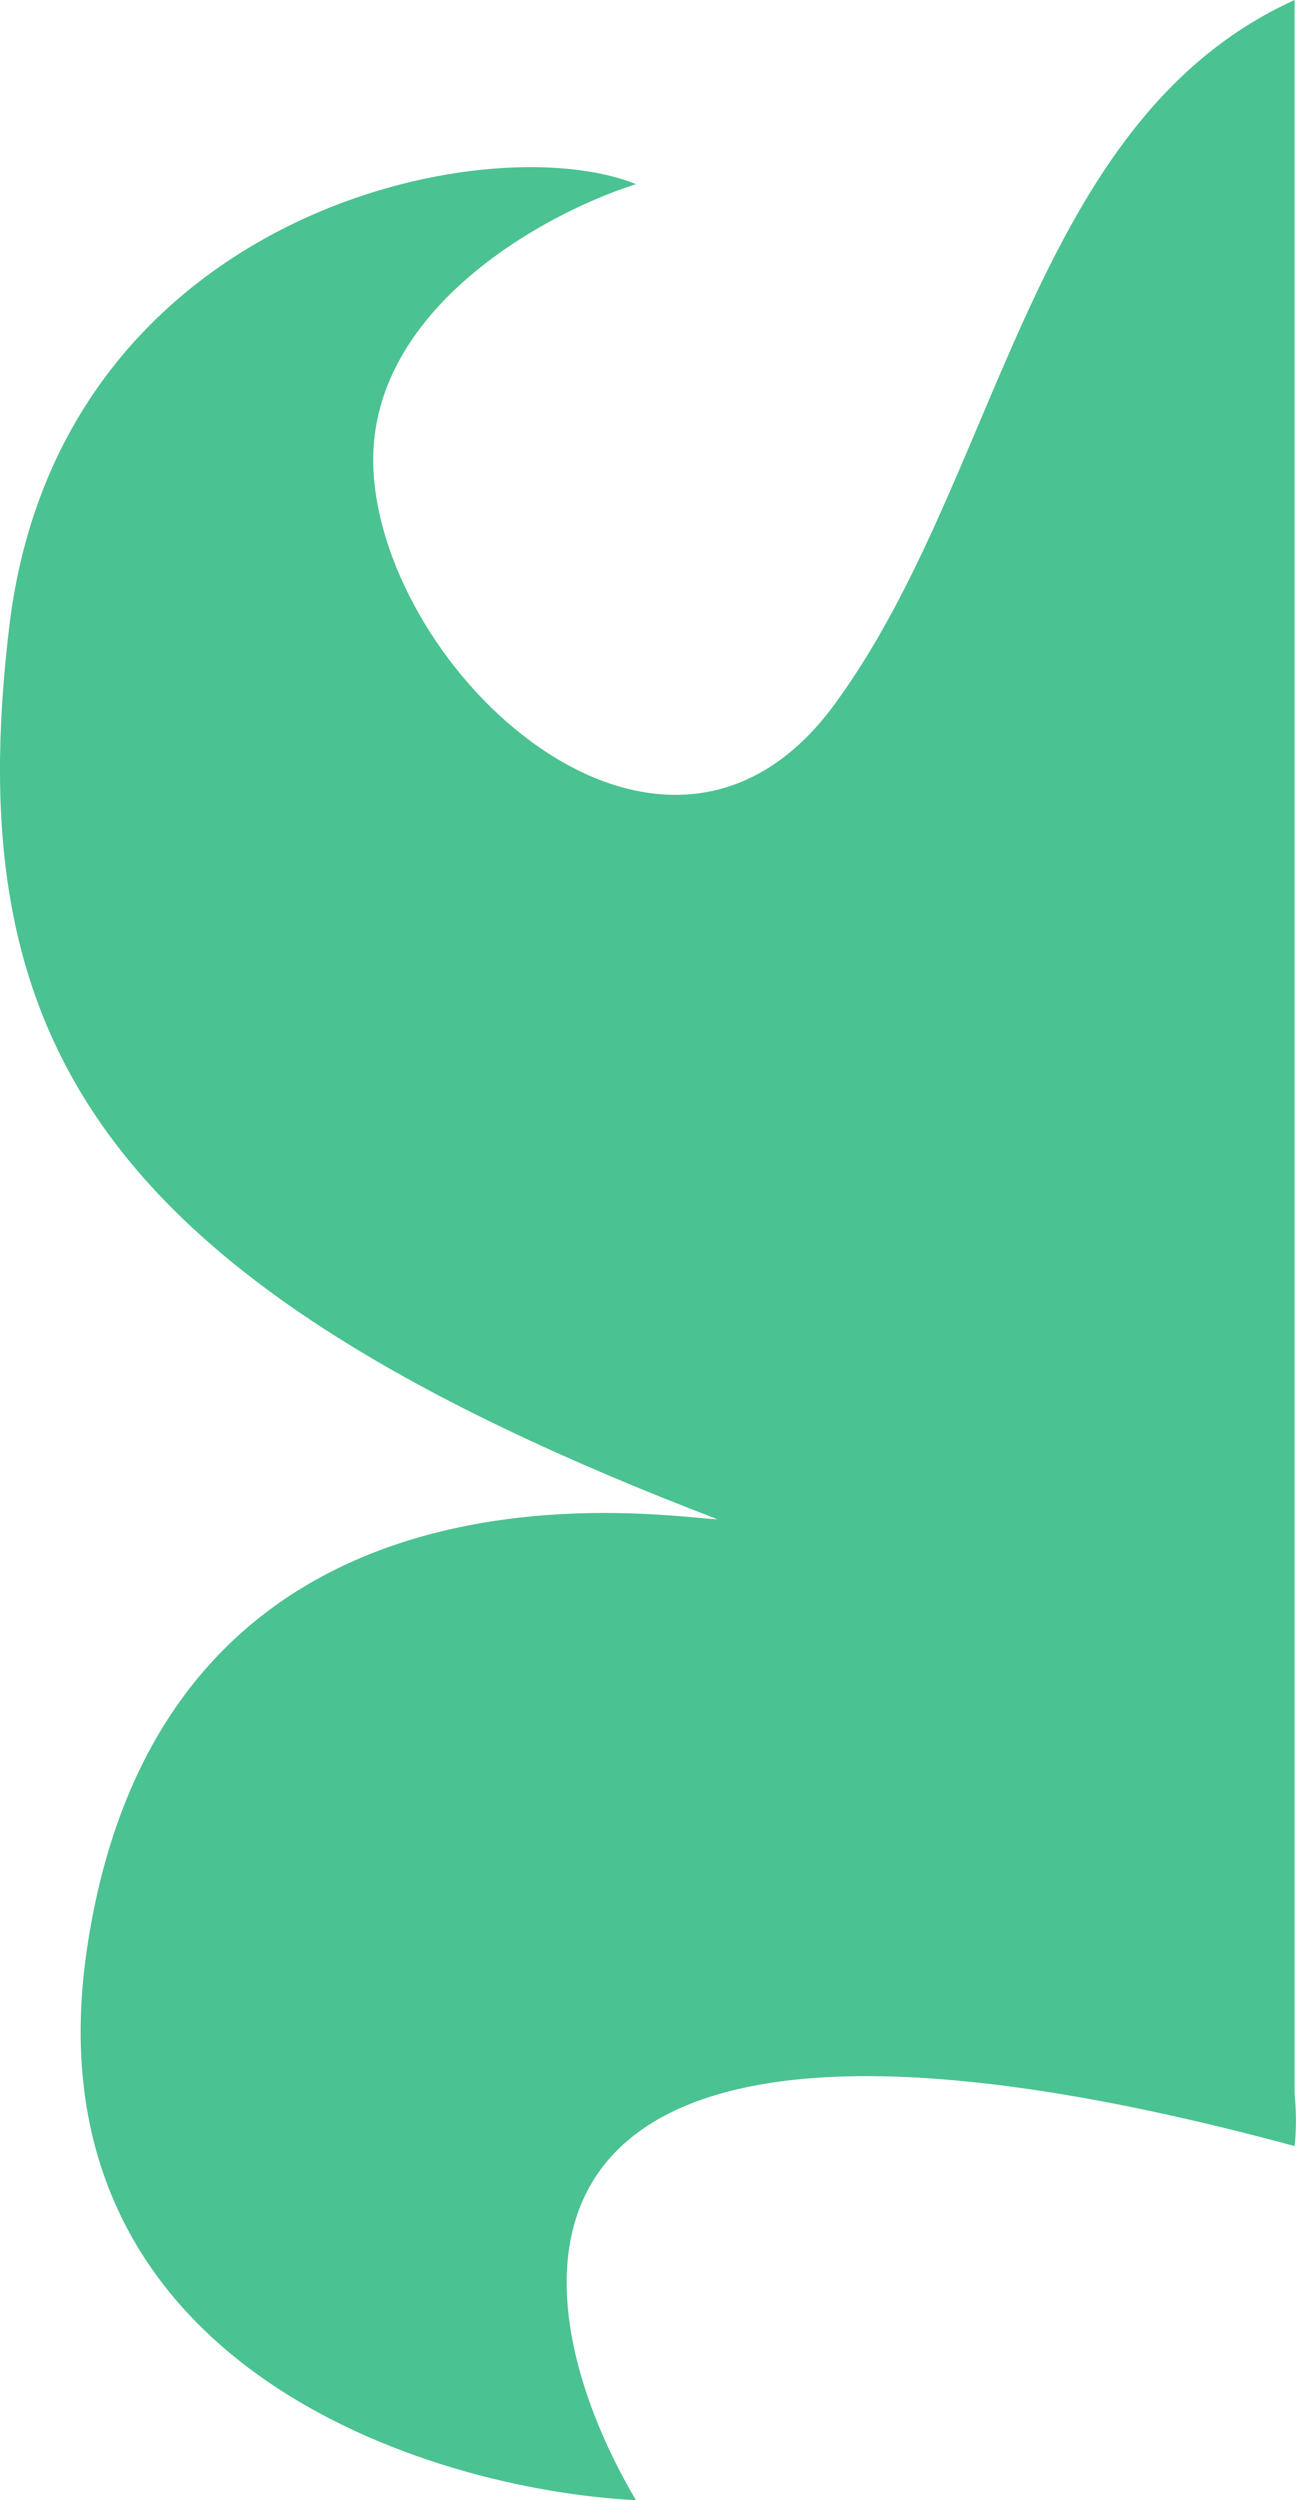 <svg width="183" height="353" viewBox="0 0 183 353" fill="none" xmlns="http://www.w3.org/2000/svg">
<path d="M182.804 295.606V0C145.304 17 141.303 67.5 117.803 99.5C94.303 131.5 55.303 96.5 52.803 67.5C50.803 44.3 76.637 30.167 89.803 26C68.803 17.5 8.303 30 1.303 88.5C-5.697 147 13.804 181 101.304 214.5C95.303 214.5 23.303 201.5 12.303 275C3.503 333.8 60.303 351.5 89.803 353C72.137 323.167 66.004 271.4 182.804 303C183.037 300.856 183.059 298.369 182.804 295.606Z" fill="#4BC291"/>
</svg>
